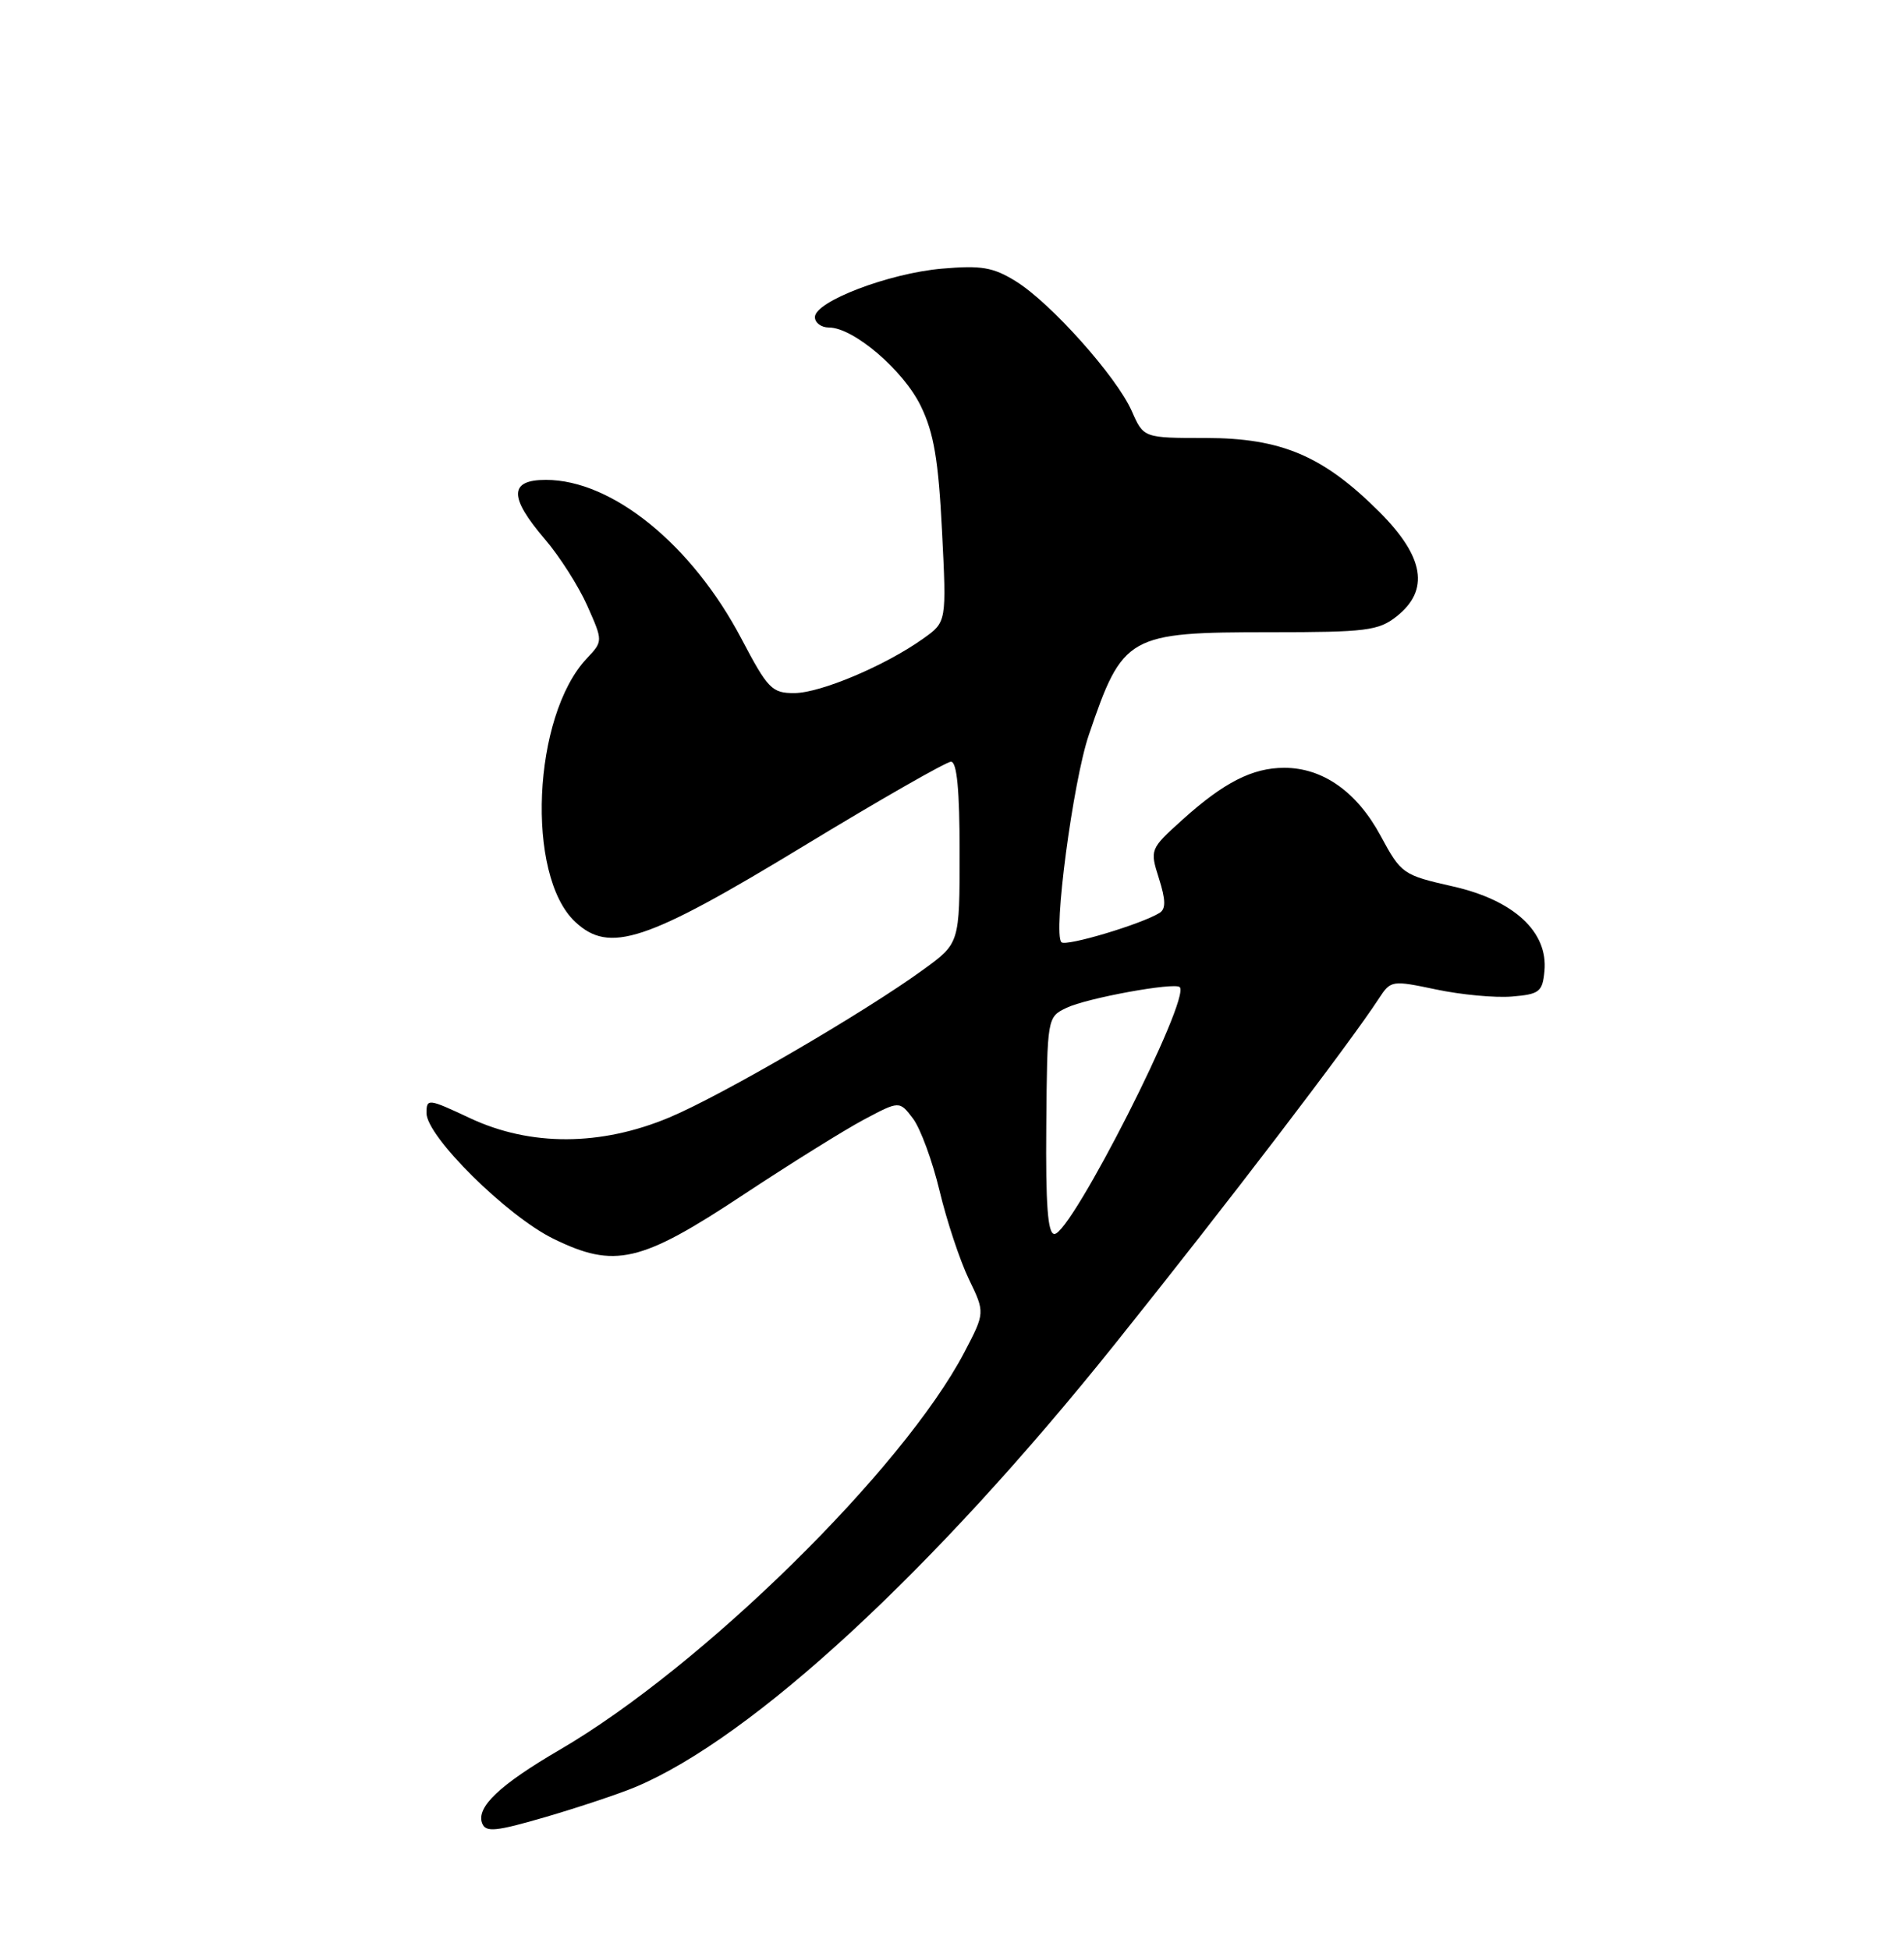 <?xml version="1.0" encoding="UTF-8" standalone="no"?>
<!DOCTYPE svg PUBLIC "-//W3C//DTD SVG 1.1//EN" "http://www.w3.org/Graphics/SVG/1.1/DTD/svg11.dtd" >
<svg xmlns="http://www.w3.org/2000/svg" xmlns:xlink="http://www.w3.org/1999/xlink" version="1.1" viewBox="0 0 250 256">
 <g >
 <path fill="currentColor"
d=" M 83.42 234.61 C 98.79 228.16 122.55 206.22 146.35 176.50 C 161.01 158.20 177.17 137.05 181.07 131.06 C 182.61 128.70 182.77 128.68 188.57 129.90 C 191.83 130.59 196.30 131.01 198.50 130.83 C 202.13 130.53 202.53 130.22 202.79 127.50 C 203.29 122.35 198.79 118.18 190.77 116.37 C 184.19 114.88 183.98 114.73 181.27 109.71 C 178.16 103.95 173.69 100.80 168.63 100.80 C 164.44 100.80 160.67 102.73 155.22 107.65 C 150.99 111.47 150.97 111.53 152.17 115.32 C 153.07 118.16 153.09 119.33 152.25 119.85 C 149.84 121.34 139.96 124.29 139.37 123.70 C 138.24 122.58 140.88 102.64 142.96 96.50 C 147.43 83.36 148.07 83.00 166.82 83.00 C 179.38 83.00 180.99 82.80 183.37 80.93 C 187.74 77.48 187.03 73.12 181.12 67.21 C 173.75 59.85 168.26 57.51 158.33 57.50 C 150.16 57.50 150.16 57.50 148.61 53.98 C 146.61 49.44 137.97 39.77 133.40 36.94 C 130.40 35.08 128.87 34.82 123.67 35.27 C 116.69 35.88 107.00 39.58 107.00 41.63 C 107.00 42.38 107.83 43.00 108.85 43.00 C 112.07 43.00 118.64 48.62 120.91 53.32 C 122.62 56.84 123.22 60.40 123.69 69.74 C 124.29 81.66 124.29 81.66 121.23 83.83 C 116.26 87.38 107.73 90.98 104.30 90.99 C 101.36 91.00 100.82 90.45 97.36 83.87 C 90.87 71.52 80.39 63.00 71.68 63.00 C 66.84 63.00 66.80 65.24 71.53 70.77 C 73.48 73.04 75.99 76.99 77.12 79.54 C 79.18 84.18 79.18 84.18 77.04 86.45 C 69.93 94.02 69.01 114.90 75.51 121.01 C 80.01 125.24 84.77 123.67 105.44 111.12 C 115.51 105.00 124.26 100.00 124.87 100.00 C 125.65 100.00 126.00 103.75 126.00 111.91 C 126.00 123.83 126.00 123.83 121.25 127.28 C 113.53 132.90 94.77 143.82 87.89 146.70 C 78.88 150.48 69.66 150.51 61.75 146.81 C 56.21 144.21 56.00 144.18 56.00 146.13 C 56.00 149.19 66.56 159.64 72.67 162.63 C 80.72 166.57 84.11 165.78 97.60 156.85 C 103.71 152.81 110.82 148.38 113.40 147.00 C 118.10 144.50 118.10 144.50 119.88 146.85 C 120.86 148.15 122.43 152.42 123.37 156.35 C 124.31 160.28 126.04 165.49 127.21 167.92 C 129.34 172.33 129.34 172.33 126.64 177.50 C 118.58 192.89 92.20 218.81 73.50 229.71 C 65.60 234.32 62.50 237.25 63.31 239.37 C 63.78 240.58 65.09 240.45 71.68 238.53 C 75.98 237.27 81.26 235.51 83.42 234.61 Z  M 137.38 147.76 C 137.50 133.56 137.51 133.52 140.04 132.31 C 142.70 131.03 154.21 128.93 154.90 129.59 C 156.40 131.02 140.67 162.00 138.45 162.00 C 137.57 162.00 137.29 158.21 137.38 147.76 Z "/>
</g>
</svg>
